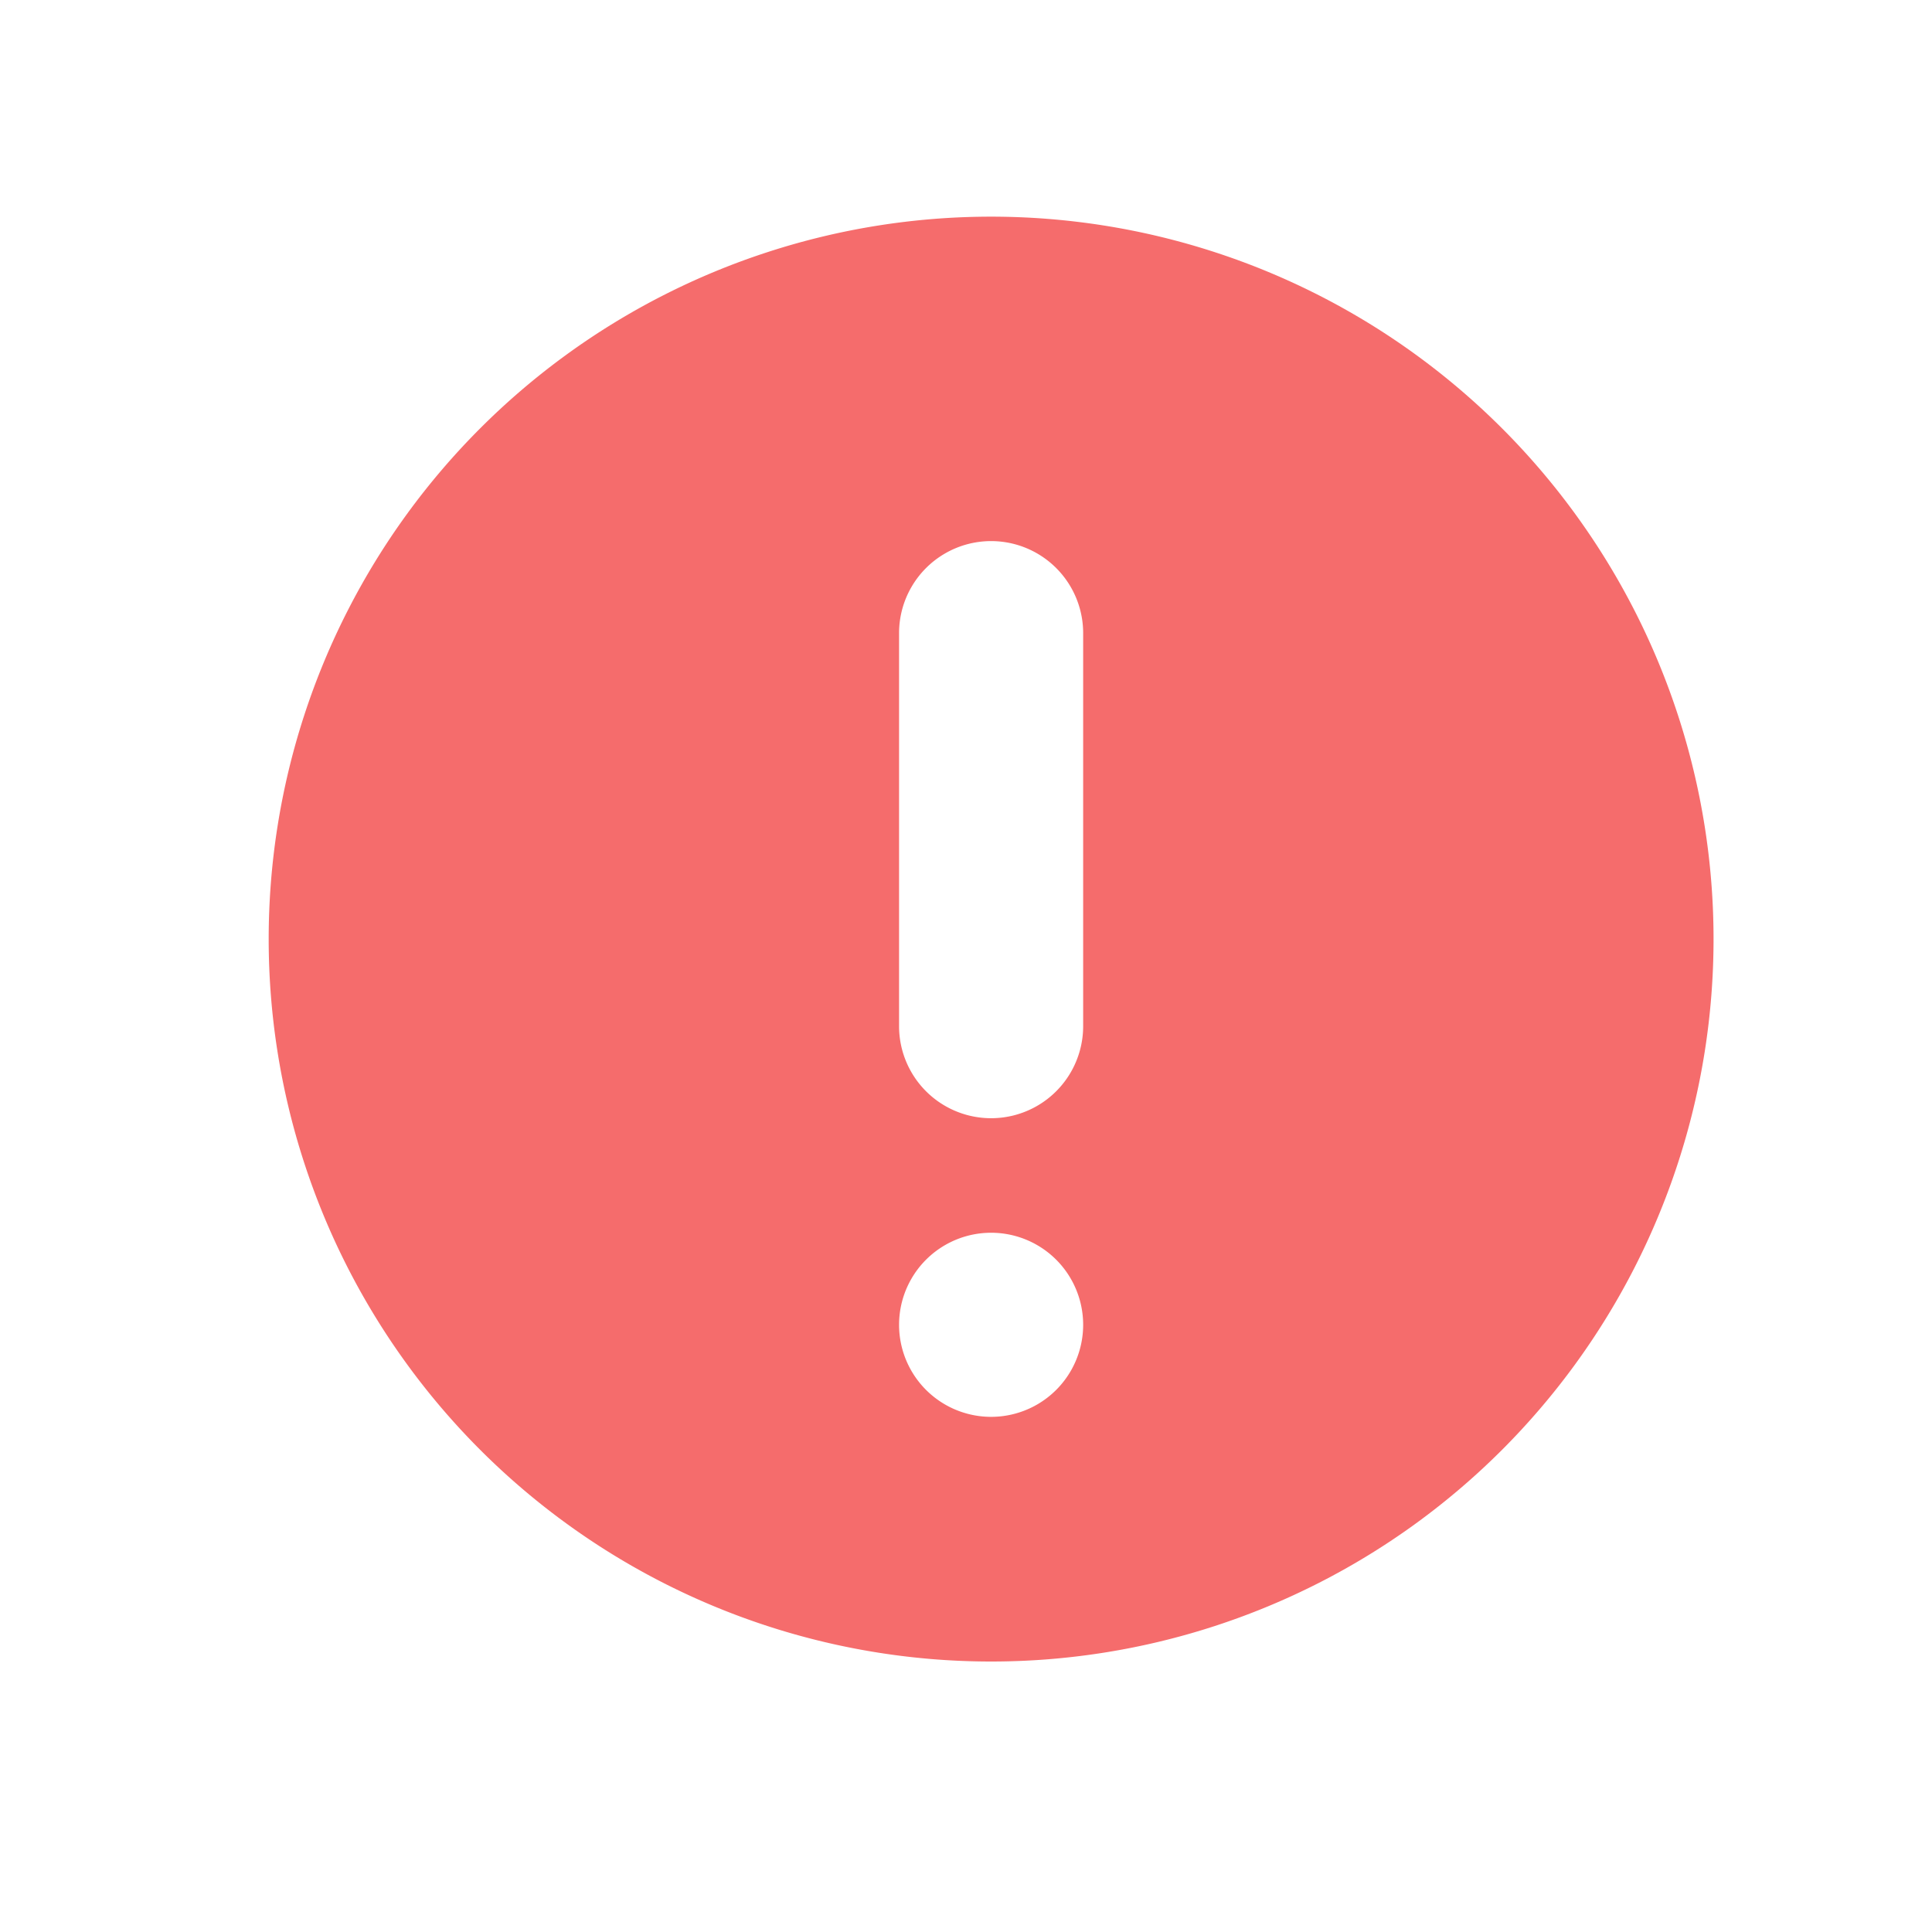 <?xml version="1.0" standalone="no"?><!DOCTYPE svg PUBLIC "-//W3C//DTD SVG 1.1//EN" "http://www.w3.org/Graphics/SVG/1.1/DTD/svg11.dtd"><svg t="1646796721991" class="icon" viewBox="0 0 1024 1024" version="1.1" xmlns="http://www.w3.org/2000/svg" p-id="2226" width="128" height="128" xmlns:xlink="http://www.w3.org/1999/xlink"><defs><style type="text/css"></style></defs><path d="M525.312 114.834a382.903 382.903 0 1 0 0 765.806 382.903 382.903 0 0 0 0-765.806z m0 636.123a48.786 48.786 0 1 1 0-97.573 48.786 48.786 0 0 1 0 97.573z m48.786-207.067a48.786 48.786 0 0 1-97.573 0V335.579a48.786 48.786 0 0 1 97.573 0v208.311z" p-id="2227" fill="#F56C6C"></path></svg>